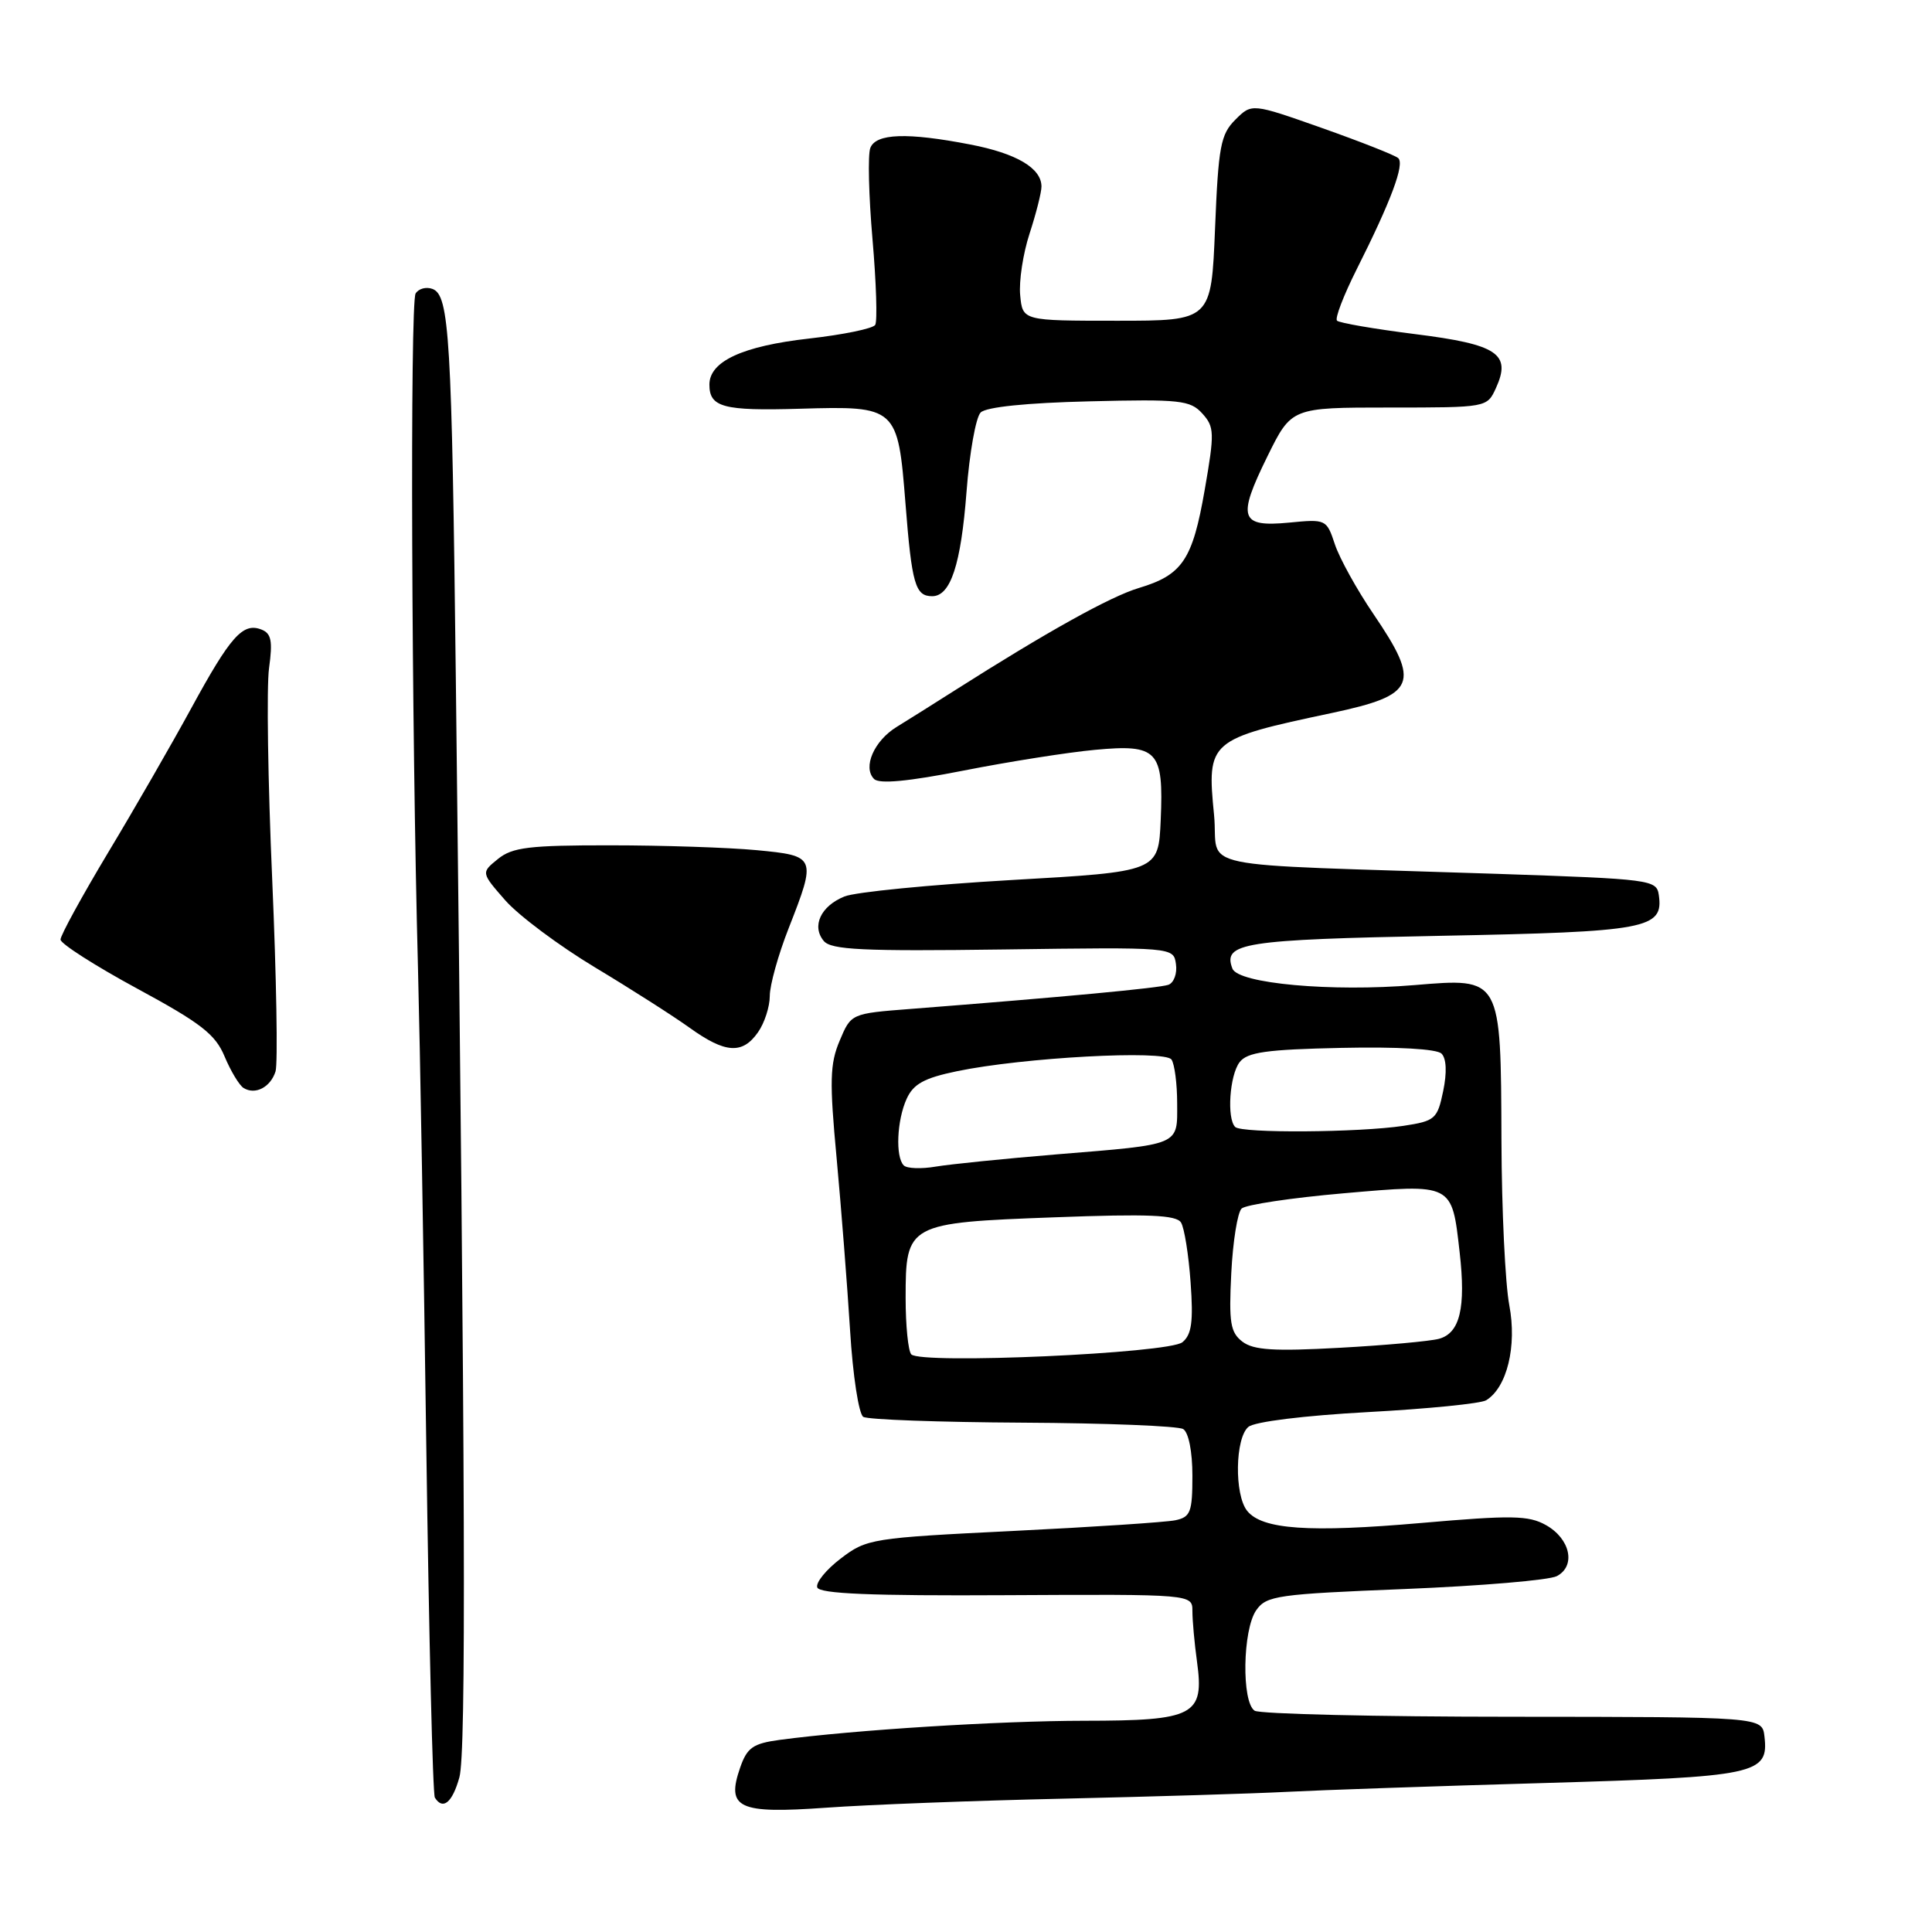 <?xml version="1.0" encoding="UTF-8" standalone="no"?>
<!DOCTYPE svg PUBLIC "-//W3C//DTD SVG 1.1//EN" "http://www.w3.org/Graphics/SVG/1.1/DTD/svg11.dtd" >
<svg xmlns="http://www.w3.org/2000/svg" xmlns:xlink="http://www.w3.org/1999/xlink" version="1.1" viewBox="0 0 256 256">
 <g >
 <path fill="currentColor"
d=" M 141.00 238.33 C 152.82 238.06 166.10 237.66 170.50 237.43 C 174.90 237.20 190.24 236.67 204.60 236.26 C 232.83 235.44 234.38 235.11 233.80 230.09 C 233.50 227.50 233.50 227.50 200.50 227.48 C 182.35 227.48 166.94 227.11 166.25 226.68 C 164.50 225.56 164.65 215.94 166.46 213.36 C 167.81 211.43 169.25 211.23 186.20 210.55 C 196.25 210.14 205.30 209.38 206.30 208.84 C 208.85 207.48 208.07 203.89 204.84 202.08 C 202.54 200.79 200.29 200.76 188.34 201.80 C 173.44 203.10 167.23 202.67 165.25 200.19 C 163.54 198.04 163.66 190.53 165.42 189.07 C 166.24 188.38 172.82 187.57 181.24 187.11 C 189.17 186.68 196.23 185.98 196.93 185.54 C 199.69 183.84 201.02 178.37 199.99 172.95 C 199.45 170.11 198.98 160.29 198.95 151.14 C 198.87 129.41 198.96 129.57 187.43 130.53 C 176.43 131.45 164.06 130.33 163.30 128.34 C 161.99 124.93 164.70 124.51 190.90 124.00 C 218.33 123.47 220.44 123.07 219.80 118.59 C 219.51 116.57 218.77 116.48 198.41 115.79 C 156.66 114.40 161.59 115.42 160.87 108.00 C 159.90 98.14 160.13 97.94 176.50 94.47 C 187.66 92.09 188.28 90.62 182.00 81.38 C 179.80 78.15 177.50 73.99 176.88 72.13 C 175.78 68.81 175.70 68.77 170.80 69.25 C 164.30 69.87 163.91 68.66 167.94 60.47 C 171.13 54.00 171.13 54.00 184.08 54.00 C 197.04 54.00 197.04 54.00 198.22 51.42 C 200.29 46.88 198.44 45.64 187.50 44.27 C 182.11 43.59 177.46 42.79 177.16 42.49 C 176.86 42.19 178.03 39.15 179.75 35.72 C 184.32 26.64 186.15 21.74 185.27 20.95 C 184.85 20.57 180.31 18.78 175.19 16.97 C 165.87 13.68 165.87 13.68 163.69 15.86 C 161.74 17.80 161.44 19.40 161.00 30.27 C 160.50 42.50 160.50 42.50 148.00 42.50 C 135.50 42.50 135.50 42.50 135.18 39.12 C 135.00 37.26 135.56 33.58 136.43 30.93 C 137.29 28.29 138.00 25.49 138.00 24.72 C 138.00 22.28 134.70 20.33 128.58 19.15 C 120.22 17.53 116.06 17.67 115.32 19.61 C 114.98 20.49 115.11 25.93 115.61 31.69 C 116.11 37.45 116.27 42.57 115.97 43.05 C 115.67 43.54 111.72 44.35 107.20 44.86 C 98.40 45.85 94.00 47.88 94.00 50.96 C 94.00 53.97 95.83 54.46 106.00 54.16 C 118.83 53.78 118.97 53.91 119.98 66.71 C 120.82 77.42 121.28 79.00 123.52 79.00 C 125.96 79.00 127.33 74.81 128.07 65.16 C 128.46 60.02 129.30 55.30 129.94 54.66 C 130.66 53.93 136.04 53.38 144.33 53.18 C 156.37 52.88 157.71 53.03 159.31 54.79 C 160.92 56.57 160.95 57.33 159.63 64.91 C 158.02 74.18 156.68 76.18 150.91 77.91 C 147.15 79.03 138.74 83.71 126.50 91.49 C 123.75 93.24 120.30 95.41 118.83 96.31 C 115.82 98.15 114.28 101.68 115.82 103.22 C 116.51 103.91 120.33 103.55 127.71 102.10 C 133.70 100.92 141.51 99.69 145.07 99.36 C 153.40 98.58 154.20 99.43 153.80 108.66 C 153.50 115.50 153.50 115.50 134.00 116.61 C 123.28 117.23 113.32 118.20 111.89 118.79 C 108.75 120.06 107.52 122.72 109.15 124.68 C 110.13 125.86 114.29 126.06 132.92 125.81 C 155.50 125.50 155.50 125.50 155.82 127.75 C 156.00 128.99 155.55 130.22 154.82 130.49 C 153.61 130.92 140.82 132.12 120.64 133.69 C 112.77 134.30 112.77 134.30 111.26 137.90 C 109.96 140.97 109.90 143.26 110.86 153.50 C 111.47 160.10 112.27 170.35 112.64 176.28 C 113.00 182.24 113.79 187.37 114.39 187.74 C 114.98 188.11 124.49 188.45 135.52 188.51 C 146.54 188.57 156.11 188.95 156.78 189.36 C 157.50 189.81 158.00 192.35 158.00 195.54 C 158.00 200.35 157.75 201.02 155.75 201.44 C 154.51 201.70 144.82 202.34 134.22 202.86 C 115.52 203.78 114.83 203.89 111.42 206.50 C 109.48 207.97 108.07 209.70 108.29 210.34 C 108.57 211.18 115.44 211.47 133.34 211.37 C 158.00 211.24 158.00 211.24 158.00 213.48 C 158.00 214.71 158.27 217.73 158.61 220.18 C 159.59 227.31 158.28 228.00 143.68 228.01 C 132.41 228.02 113.24 229.22 103.33 230.54 C 99.78 231.02 99.00 231.56 98.08 234.20 C 96.20 239.61 97.81 240.36 109.47 239.53 C 114.99 239.13 129.18 238.59 141.00 238.33 Z  M 60.87 235.51 C 61.78 232.21 61.67 197.38 60.40 90.00 C 59.87 44.59 59.54 39.15 57.32 38.29 C 56.48 37.97 55.47 38.24 55.07 38.89 C 54.32 40.10 54.52 96.08 55.39 128.50 C 55.65 138.40 56.15 166.95 56.49 191.94 C 56.84 216.94 57.34 237.75 57.62 238.19 C 58.68 239.90 59.94 238.86 60.87 235.51 Z  M 36.51 141.97 C 36.83 140.95 36.63 129.52 36.07 116.57 C 35.50 103.62 35.31 91.00 35.65 88.53 C 36.15 84.91 35.95 83.92 34.62 83.41 C 32.17 82.47 30.54 84.31 25.35 93.83 C 22.76 98.58 17.80 107.20 14.32 112.98 C 10.85 118.77 8.01 123.95 8.02 124.50 C 8.03 125.05 12.60 127.97 18.17 130.99 C 26.63 135.57 28.54 137.05 29.76 139.99 C 30.57 141.92 31.70 143.80 32.27 144.16 C 33.81 145.12 35.84 144.08 36.51 141.97 Z  M 100.44 136.78 C 101.30 135.56 102.00 133.39 102.00 131.97 C 102.00 130.54 103.12 126.51 104.50 123.00 C 108.21 113.54 108.15 113.40 100.25 112.65 C 96.54 112.30 87.81 112.01 80.86 112.01 C 70.13 112.00 67.88 112.27 65.98 113.82 C 63.74 115.63 63.74 115.63 66.96 119.31 C 68.74 121.33 74.08 125.32 78.85 128.19 C 83.61 131.05 89.26 134.66 91.40 136.20 C 96.11 139.58 98.38 139.73 100.44 136.78 Z  M 120.75 179.46 C 120.34 179.02 120.00 175.66 120.00 171.99 C 120.00 162.15 120.24 162.02 139.74 161.30 C 152.17 160.83 155.87 160.99 156.49 161.99 C 156.93 162.69 157.50 166.26 157.76 169.92 C 158.14 175.14 157.90 176.84 156.68 177.85 C 154.90 179.33 122.02 180.80 120.75 179.46 Z  M 164.63 177.78 C 163.03 176.55 162.82 175.28 163.15 168.71 C 163.36 164.50 163.98 160.65 164.52 160.14 C 165.06 159.63 171.12 158.72 178.00 158.12 C 192.57 156.85 192.37 156.75 193.41 165.93 C 194.25 173.31 193.45 176.64 190.67 177.40 C 189.47 177.72 183.55 178.26 177.50 178.59 C 168.81 179.07 166.11 178.90 164.63 177.78 Z  M 119.75 154.42 C 118.63 153.29 118.84 148.43 120.14 145.59 C 121.04 143.62 122.47 142.84 126.81 141.94 C 135.56 140.12 154.37 139.10 155.23 140.40 C 155.64 141.00 155.98 143.61 155.98 146.18 C 156.00 151.84 156.56 151.61 140.00 152.96 C 133.12 153.53 125.92 154.26 124.00 154.58 C 122.08 154.91 120.16 154.84 119.75 154.42 Z  M 163.67 149.33 C 162.54 148.21 162.93 142.48 164.25 140.75 C 165.26 139.42 167.81 139.06 177.74 138.85 C 185.18 138.69 190.39 138.99 191.01 139.61 C 191.66 140.26 191.74 142.11 191.23 144.57 C 190.46 148.28 190.17 148.54 185.96 149.18 C 180.07 150.07 164.51 150.18 163.67 149.33 Z "/>
</g>
</svg>